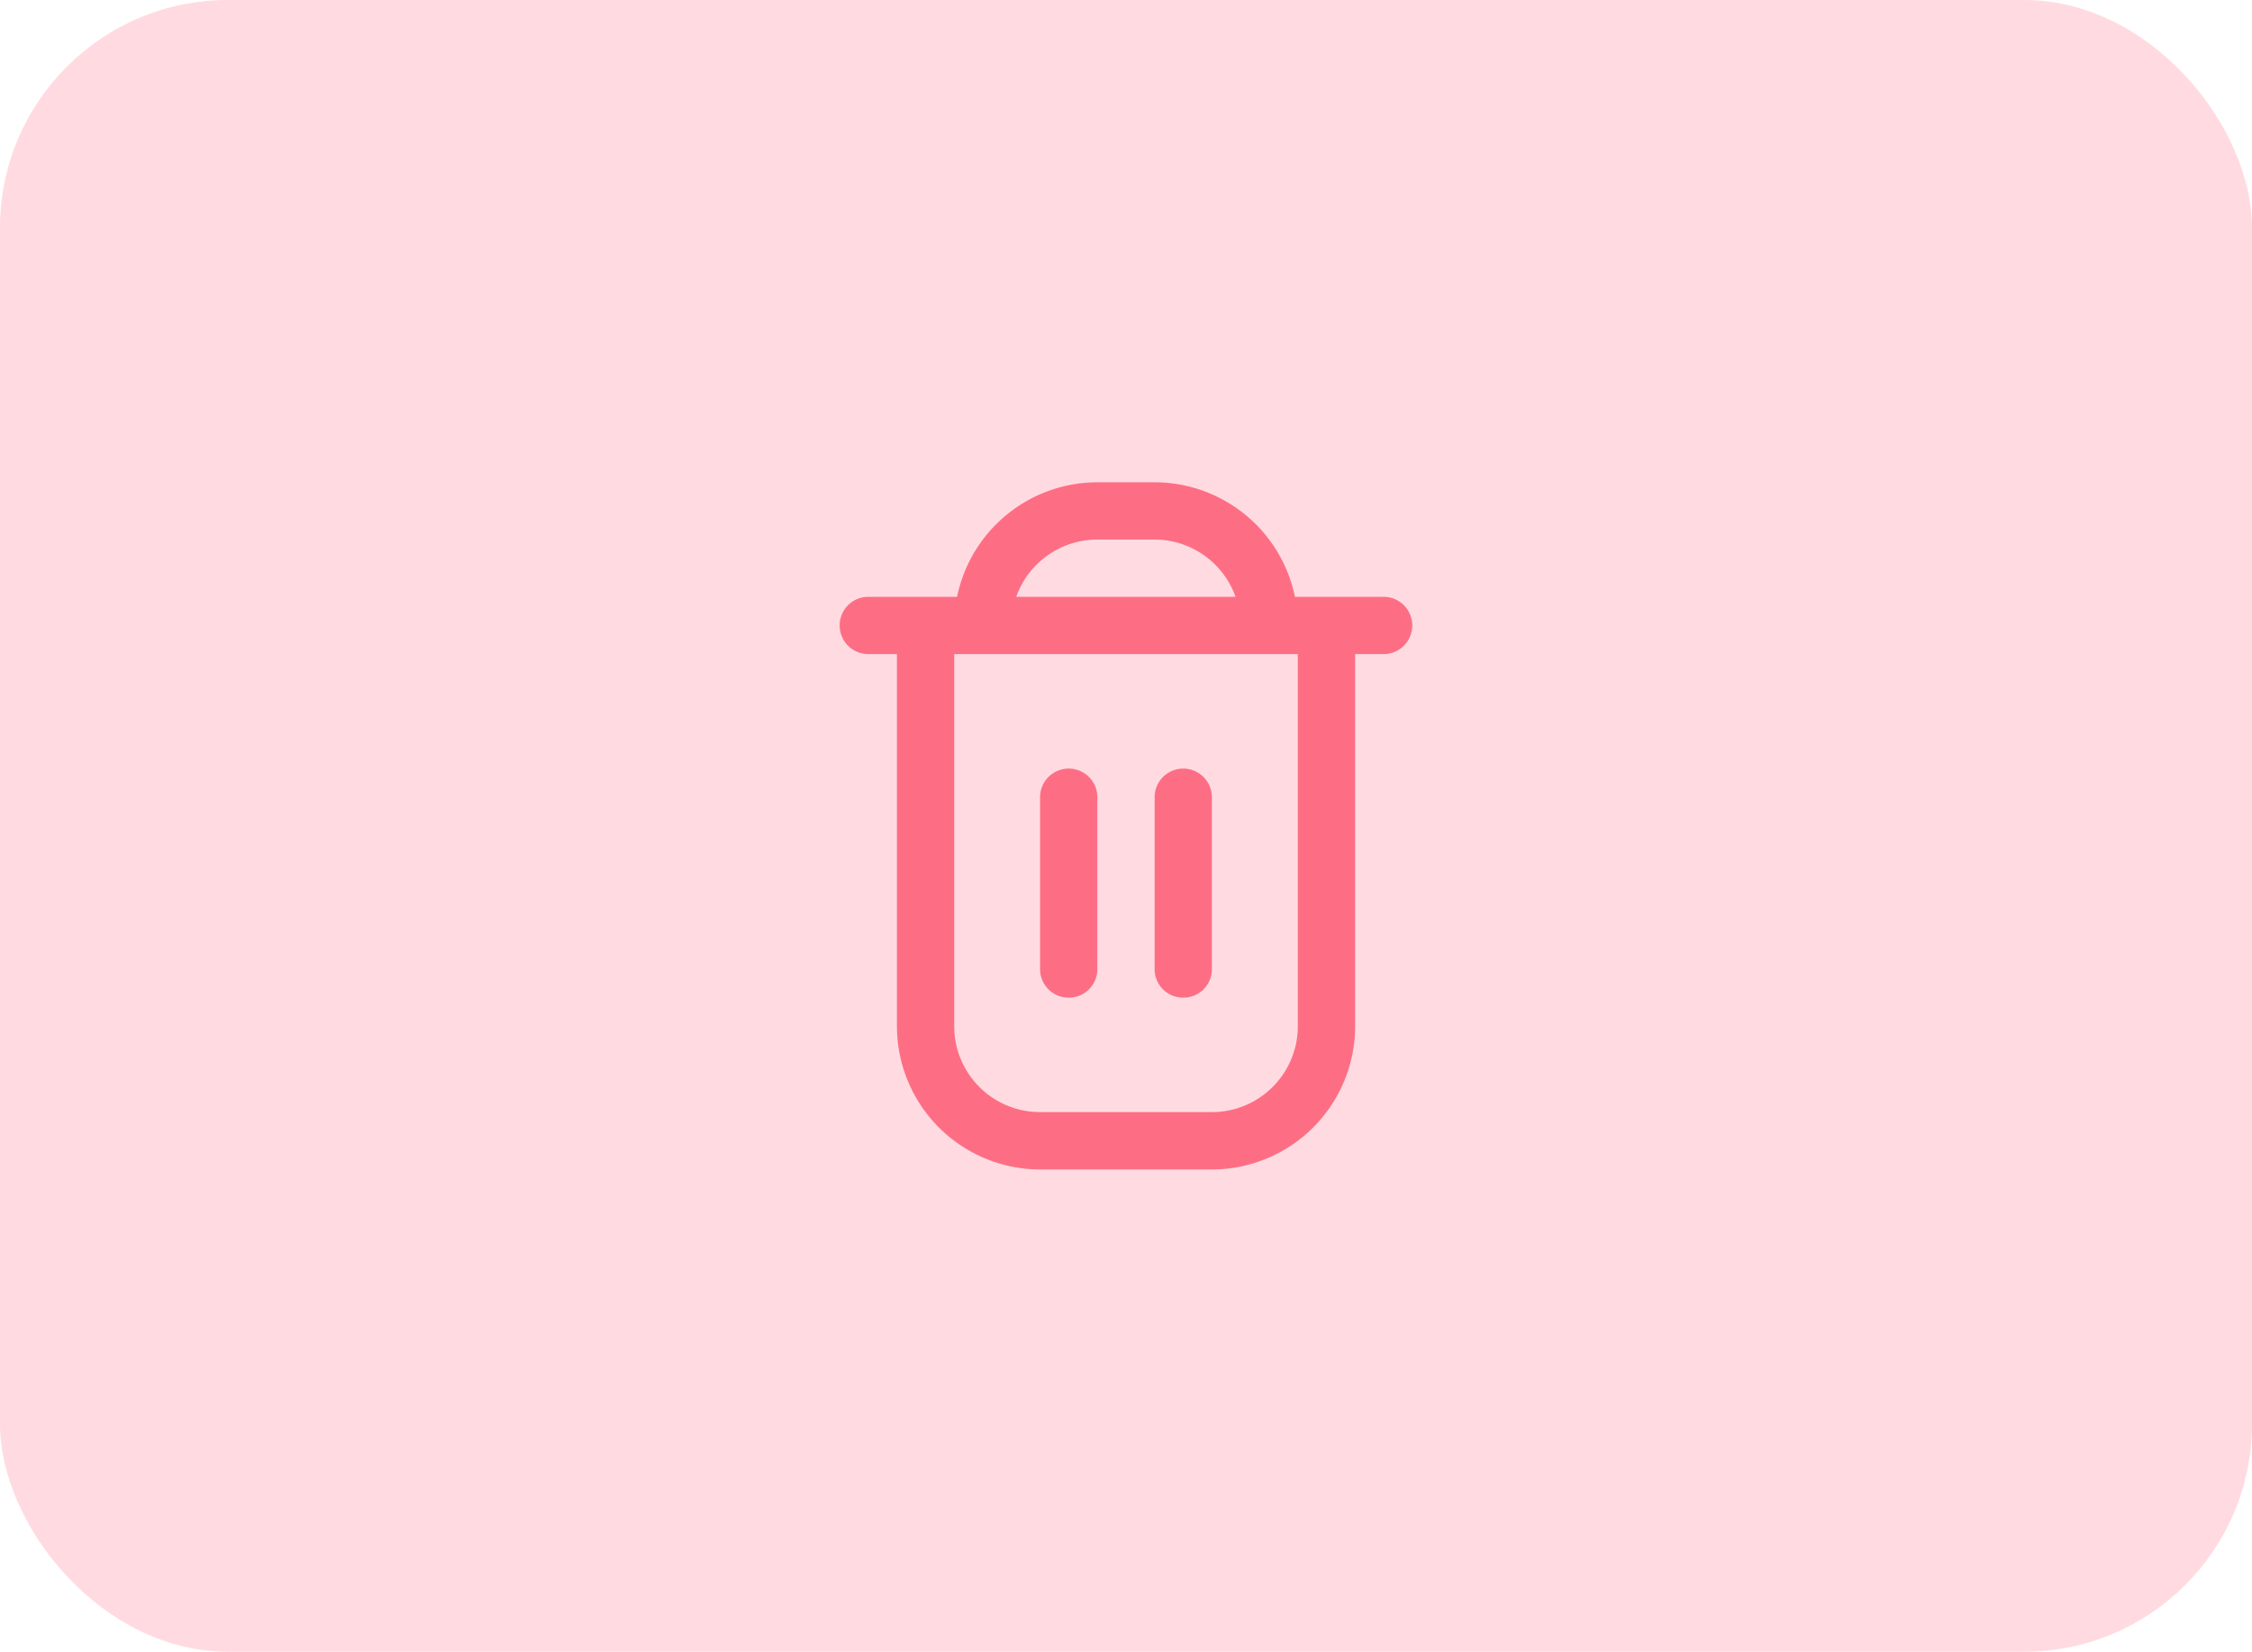 <svg id="Group_2720" data-name="Group 2720" xmlns="http://www.w3.org/2000/svg" width="79.074" height="58" viewBox="0 0 79.074 58">
  <rect id="Rectangle_2842" data-name="Rectangle 2842" width="79.074" height="58" rx="8" fill="#ffdbe1"/>
  <g id="trash" transform="translate(29.483 16.935)">
    <path id="Path_3799" data-name="Path 3799" d="M21.1,4.022H17.986A5.036,5.036,0,0,0,13.06,0H11.049A5.036,5.036,0,0,0,6.122,4.022H3.005a1.005,1.005,0,0,0,0,2.011H4.011V19.1A5.033,5.033,0,0,0,9.038,24.13h6.033A5.033,5.033,0,0,0,20.1,19.1V6.033H21.1a1.005,1.005,0,1,0,0-2.011ZM11.049,2.011H13.06A3.022,3.022,0,0,1,15.9,4.022H8.2a3.022,3.022,0,0,1,2.844-2.011ZM18.087,19.1a3.016,3.016,0,0,1-3.016,3.016H9.038A3.016,3.016,0,0,1,6.022,19.1V6.033H18.087Z" transform="translate(-2)" fill="#fd6e84"/>
    <path id="Path_3800" data-name="Path 3800" d="M10.005,18.043a1,1,0,0,0,1.005-1.005V11.005a1.005,1.005,0,0,0-2.011,0v6.033A1,1,0,0,0,10.005,18.043Z" transform="translate(-1.962 0.054)" fill="#fd6e84"/>
    <path id="Path_3801" data-name="Path 3801" d="M14.005,18.043a1,1,0,0,0,1.005-1.005V11.005a1.005,1.005,0,0,0-2.011,0v6.033A1,1,0,0,0,14.005,18.043Z" transform="translate(-1.94 0.054)" fill="#fd6e84"/>
  </g>
</svg>
